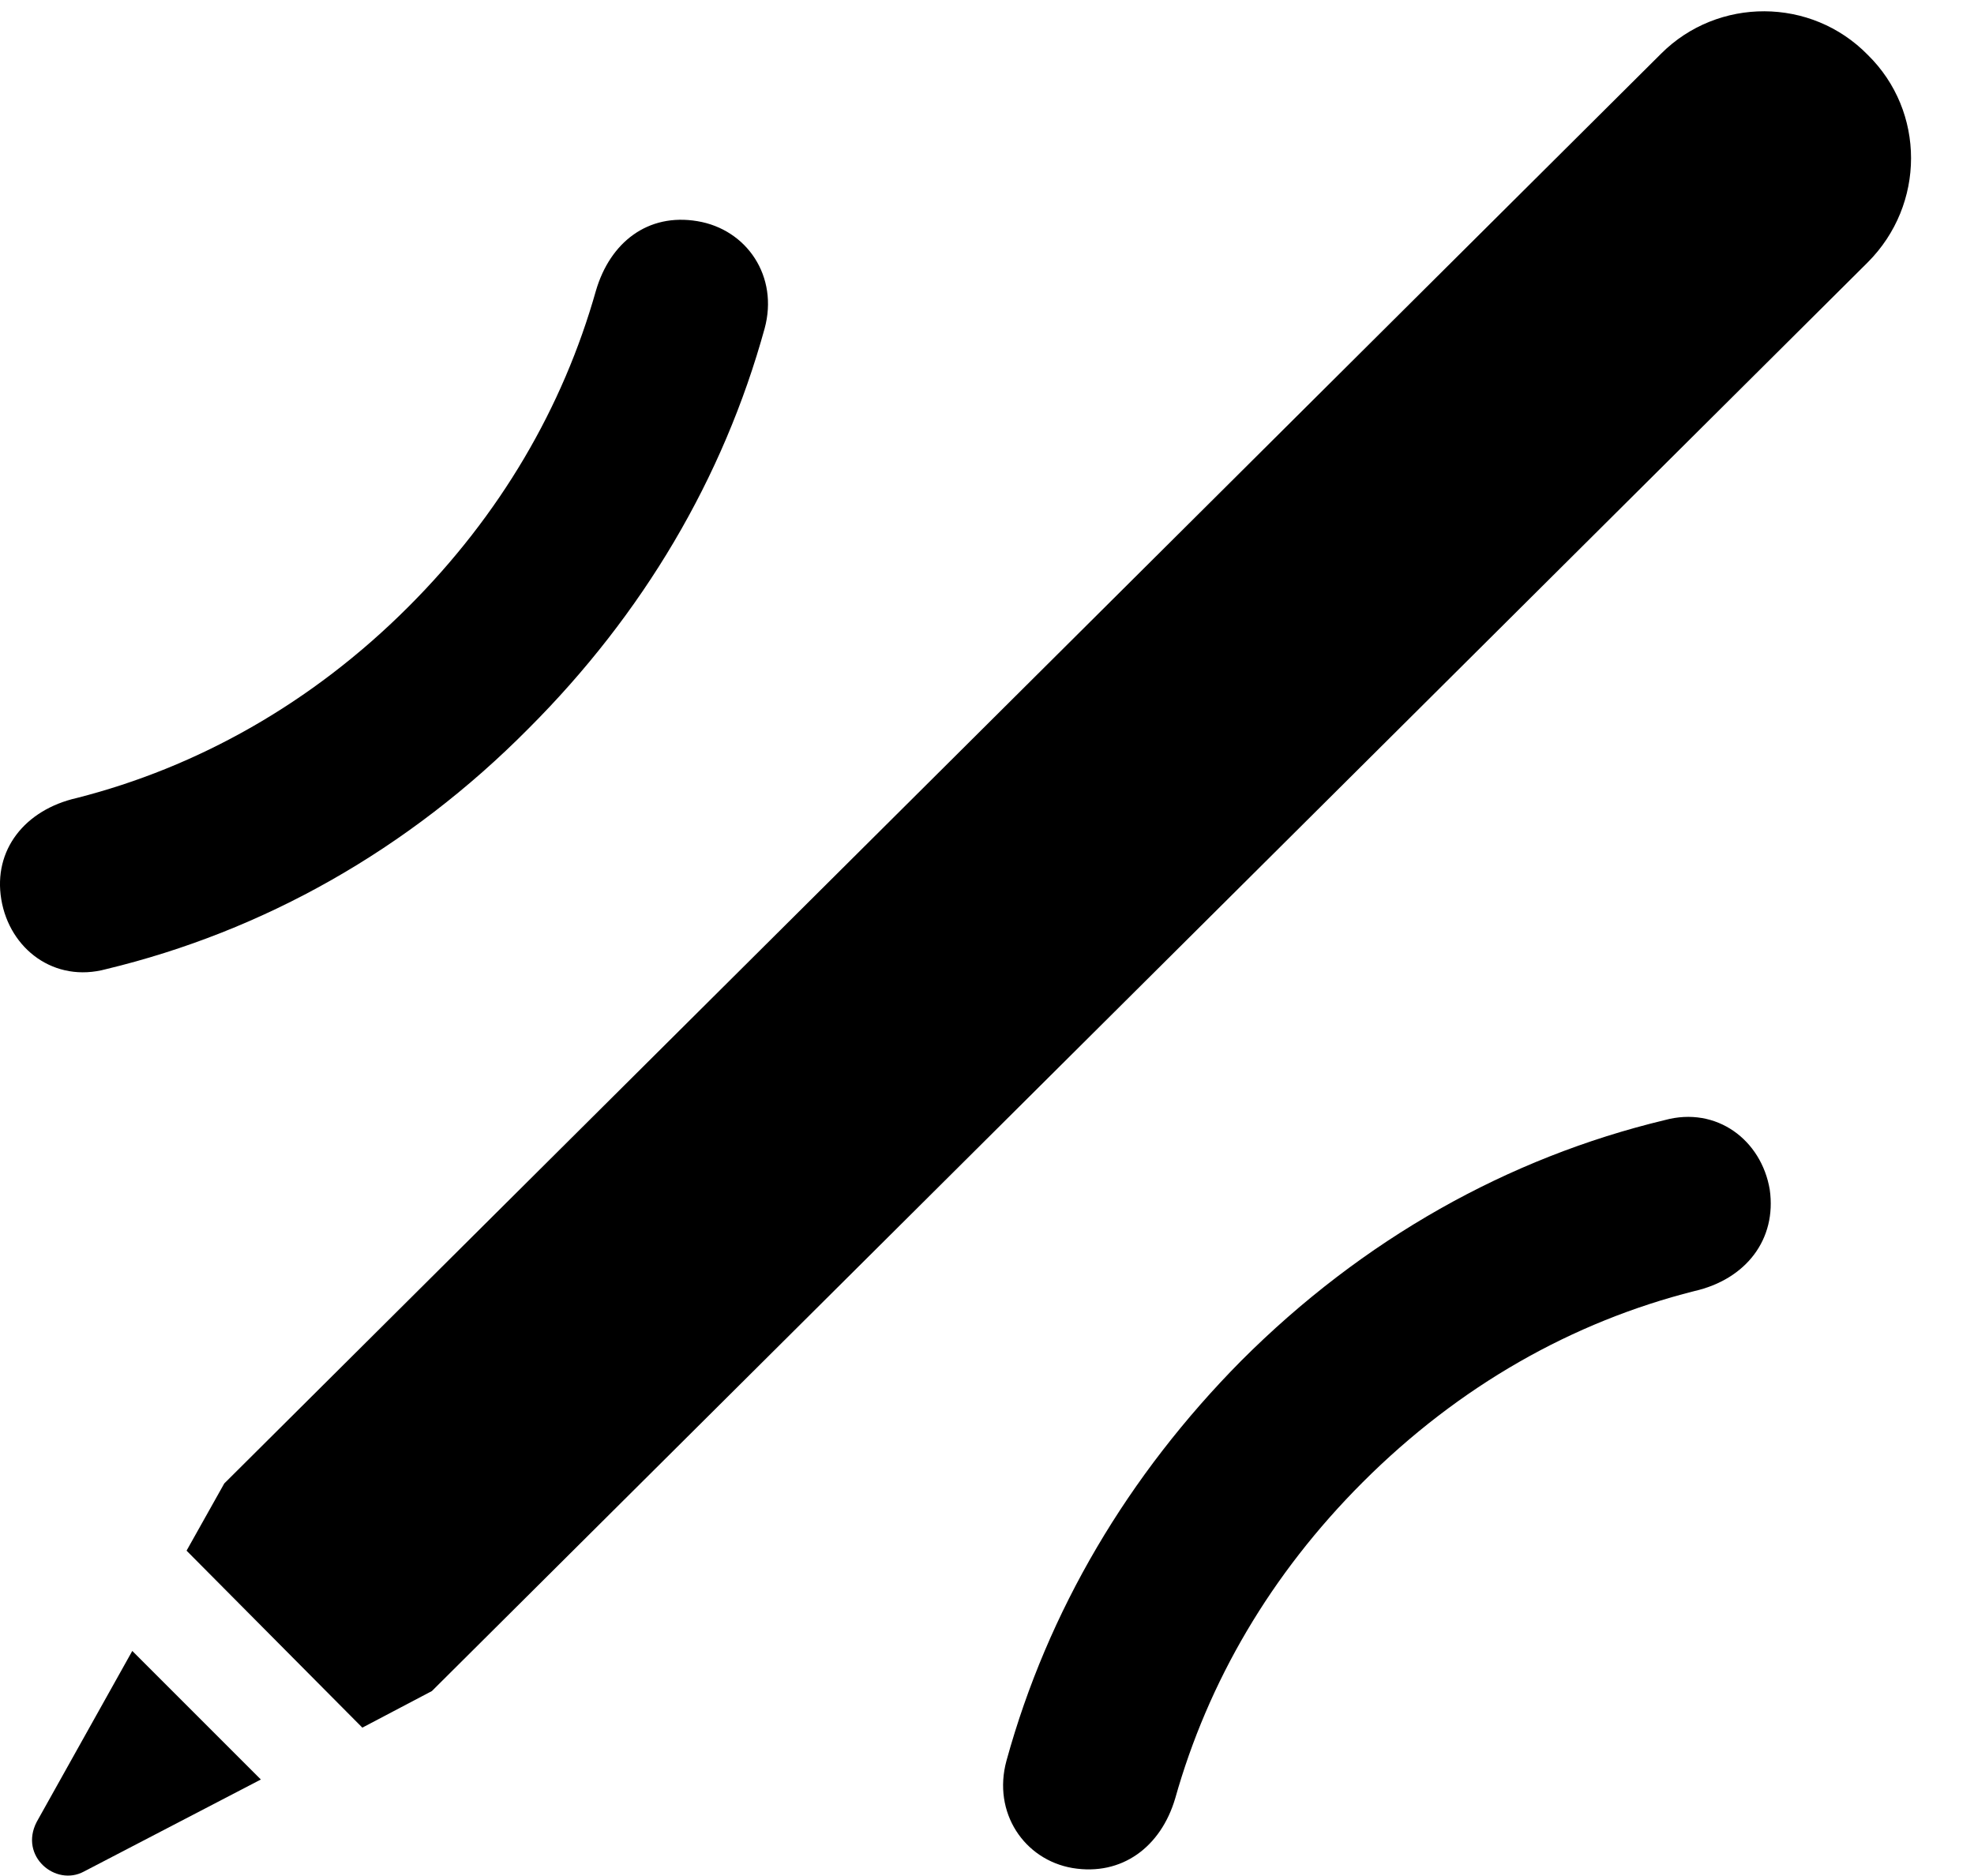 <svg version="1.1" xmlns="http://www.w3.org/2000/svg" xmlns:xlink="http://www.w3.org/1999/xlink" viewBox="0 0 22.876 21.737">
 <g>
  
  <path d="M0.425 21.115C0.22 21.512 0.644 21.867 0.972 21.69L3.023 20.623L1.533 19.133ZM2.162 17.971L4.199 20.022L5.005 19.598L21.644 3.041C22.314 2.371 22.314 1.291 21.644 0.635C20.988-0.035 19.908-0.035 19.251 0.621L2.599 17.192Z" style="fill:hsl(0 0 0/0.85)"></path>
  <path d="M6.126 8.442C7.453 7.115 8.382 5.543 8.861 3.807C9.025 3.205 8.656 2.658 8.081 2.563C7.507 2.467 7.07 2.809 6.906 3.369C6.523 4.723 5.798 5.967 4.732 7.033C3.611 8.154 2.285 8.893 0.89 9.248C0.288 9.385-0.081 9.85 0.015 10.424C0.111 10.998 0.63 11.395 1.232 11.231C3.05 10.793 4.732 9.85 6.126 8.442ZM14.384 15.77C13.072 17.096 12.142 18.668 11.664 20.404C11.499 21.006 11.869 21.553 12.429 21.649C13.003 21.744 13.454 21.402 13.619 20.842C14.001 19.488 14.726 18.244 15.792 17.178C16.913 16.057 18.226 15.319 19.634 14.963C20.236 14.826 20.591 14.361 20.509 13.787C20.413 13.213 19.894 12.817 19.292 12.981C17.474 13.418 15.792 14.361 14.384 15.77Z" style="fill:hsl(0 0 0/0.85)"></path>
 </g>
</svg>